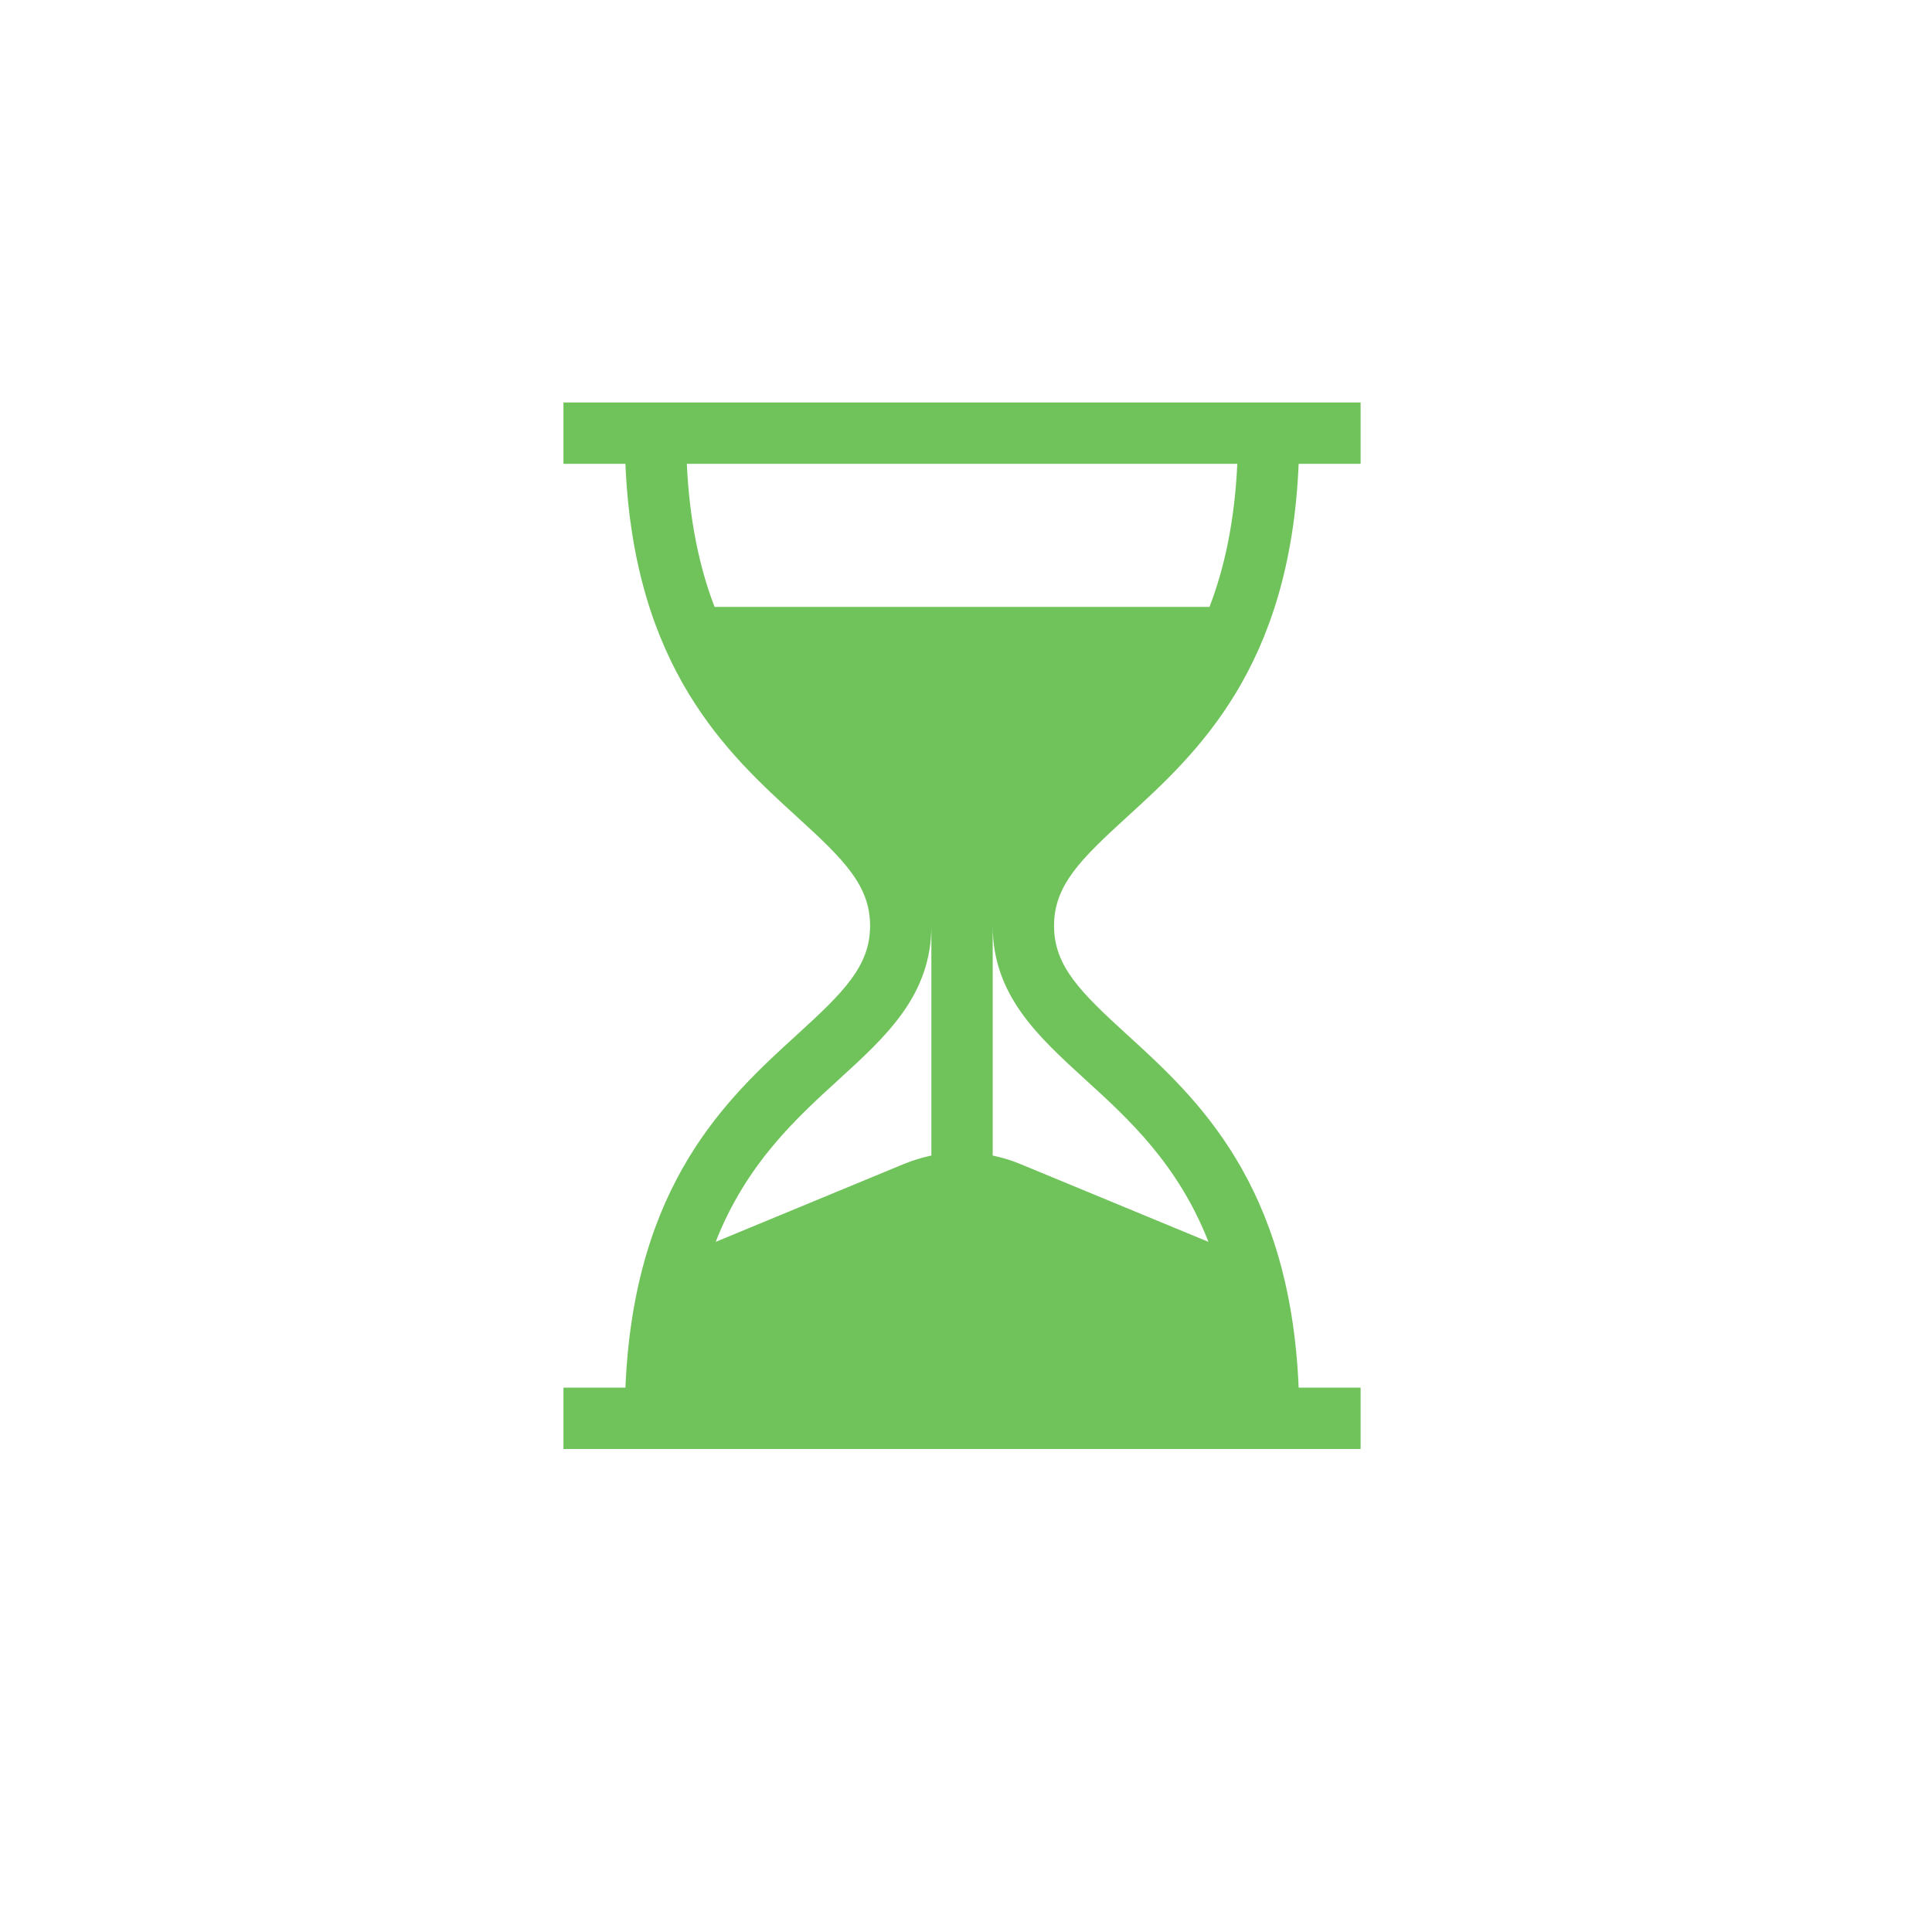 <svg width="28" height="28" viewBox="0 0 28 28" fill="none" xmlns="http://www.w3.org/2000/svg">
<path d="M16.332 11.841C17.338 10.924 18.698 9.684 18.821 6.722H19.719V5.833H8.166V6.722H9.064C9.188 9.684 10.548 10.924 11.554 11.841C12.228 12.456 12.61 12.832 12.61 13.417C12.61 14.001 12.228 14.378 11.554 14.993C10.548 15.909 9.188 17.149 9.064 20.111H8.166V21H19.719V20.111H18.821C18.698 17.149 17.338 15.909 16.332 14.993C15.658 14.378 15.276 14.001 15.276 13.417C15.276 12.832 15.658 12.456 16.332 11.841ZM13.498 16.747C13.361 16.776 13.226 16.817 13.093 16.872L10.372 17.998C10.816 16.868 11.532 16.215 12.152 15.649C12.845 15.018 13.498 14.422 13.498 13.417V16.747ZM15.733 15.649C16.354 16.215 17.07 16.868 17.514 17.998L14.792 16.872C14.66 16.817 14.524 16.776 14.387 16.747V13.417C14.387 14.422 15.041 15.018 15.733 15.649ZM10.356 8.796C10.141 8.236 9.993 7.56 9.954 6.722H17.932C17.893 7.56 17.744 8.236 17.529 8.796H10.356Z" fill="#6FC35A"/>
</svg>
